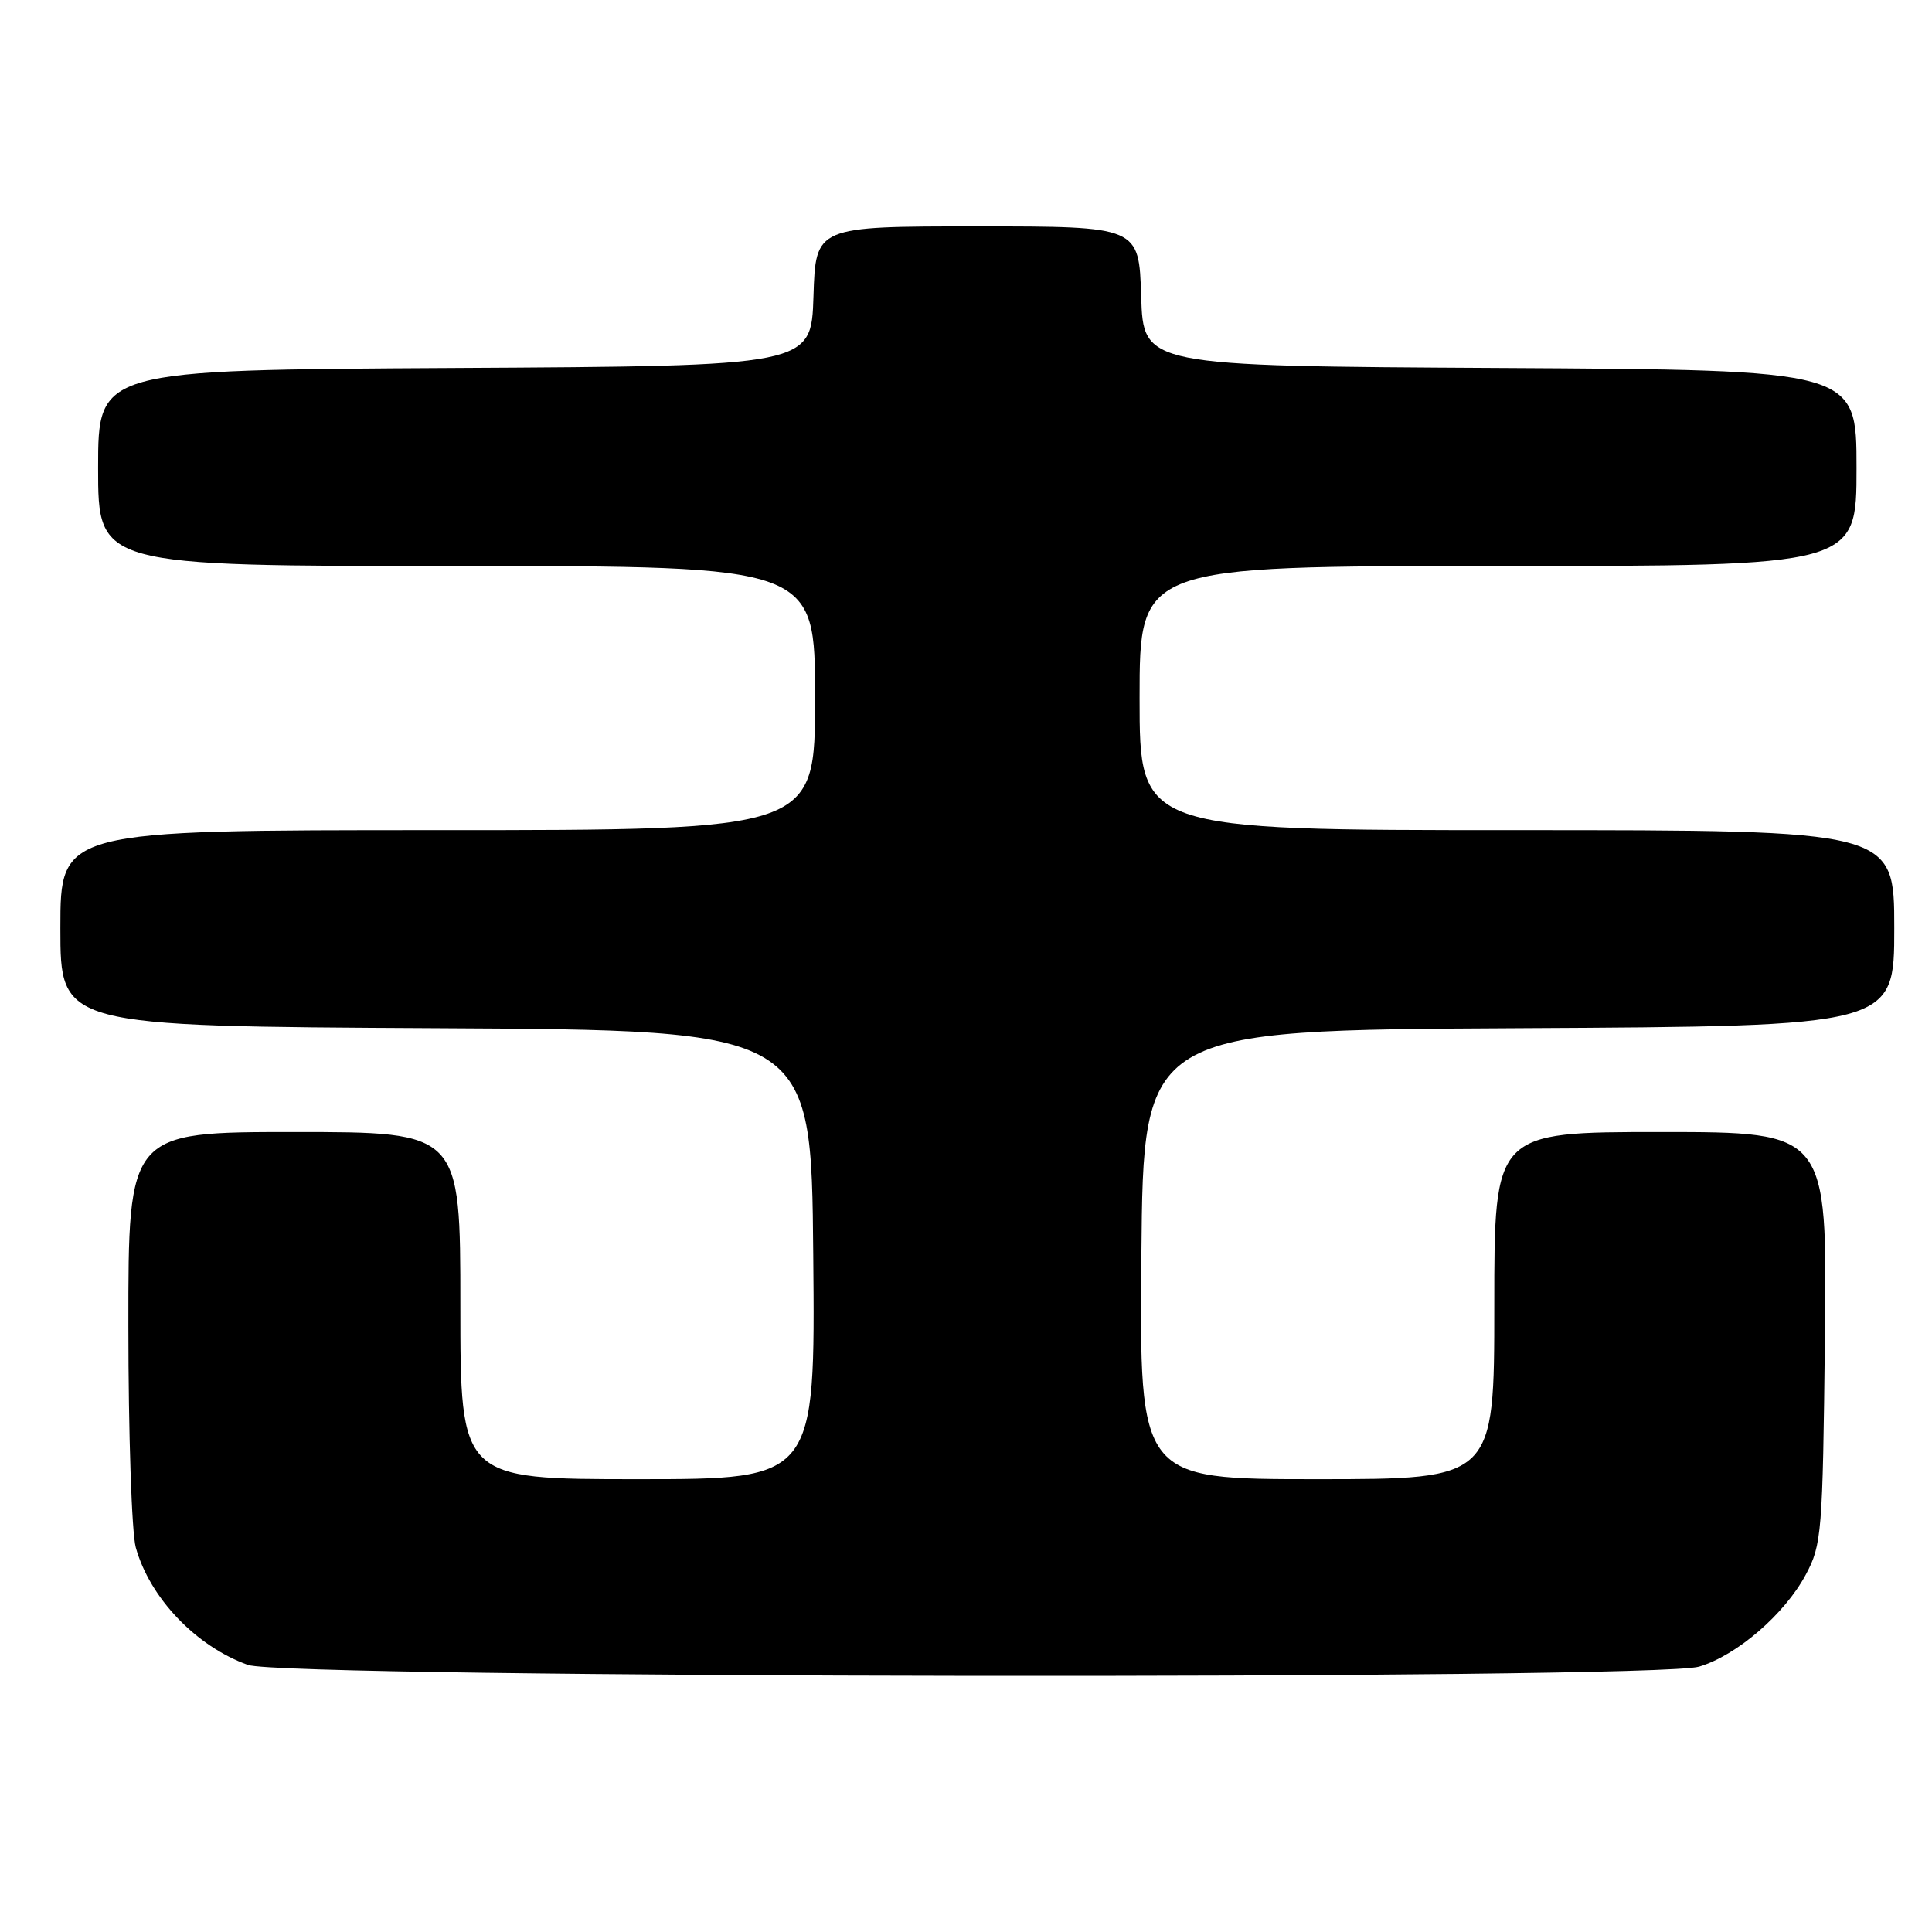<?xml version="1.0" encoding="UTF-8" standalone="no"?>
<!DOCTYPE svg PUBLIC "-//W3C//DTD SVG 1.1//EN" "http://www.w3.org/Graphics/SVG/1.1/DTD/svg11.dtd" >
<svg xmlns="http://www.w3.org/2000/svg" xmlns:xlink="http://www.w3.org/1999/xlink" version="1.1" viewBox="0 0 256 256">
 <g >
 <path fill="currentColor"
d=" M 225.14 220.84 C 230.16 219.34 236.48 213.88 239.28 208.64 C 241.39 204.70 241.52 203.16 241.81 177.25 C 242.12 150.00 242.12 150.00 220.06 150.00 C 198.00 150.00 198.00 150.00 198.00 173.00 C 198.00 196.00 198.00 196.00 174.49 196.00 C 150.97 196.00 150.97 196.00 151.24 166.25 C 151.50 136.50 151.50 136.50 201.25 136.24 C 251.00 135.98 251.00 135.98 251.00 122.99 C 251.00 110.00 251.00 110.00 201.00 110.00 C 151.00 110.00 151.00 110.00 151.00 92.50 C 151.00 75.00 151.00 75.00 198.50 75.00 C 246.00 75.00 246.00 75.00 246.00 62.01 C 246.00 49.02 246.00 49.02 198.75 48.76 C 151.50 48.50 151.50 48.50 151.21 39.25 C 150.92 30.00 150.92 30.00 129.50 30.00 C 108.08 30.00 108.08 30.00 107.79 39.25 C 107.50 48.50 107.50 48.50 60.25 48.76 C 13.00 49.02 13.00 49.02 13.00 62.01 C 13.00 75.00 13.00 75.00 60.50 75.00 C 108.00 75.00 108.00 75.00 108.00 92.50 C 108.00 110.00 108.00 110.00 58.00 110.00 C 8.00 110.00 8.00 110.00 8.00 122.99 C 8.00 135.98 8.00 135.98 57.75 136.24 C 107.50 136.50 107.50 136.50 107.76 166.25 C 108.03 196.00 108.03 196.00 84.51 196.00 C 61.00 196.00 61.00 196.00 61.00 173.00 C 61.00 150.00 61.00 150.00 39.00 150.00 C 17.00 150.00 17.00 150.00 17.01 175.75 C 17.01 189.91 17.45 203.09 17.99 205.04 C 19.85 211.74 25.98 218.15 32.85 220.61 C 37.86 222.40 219.22 222.61 225.14 220.84 Z "/>
</g>
</svg>